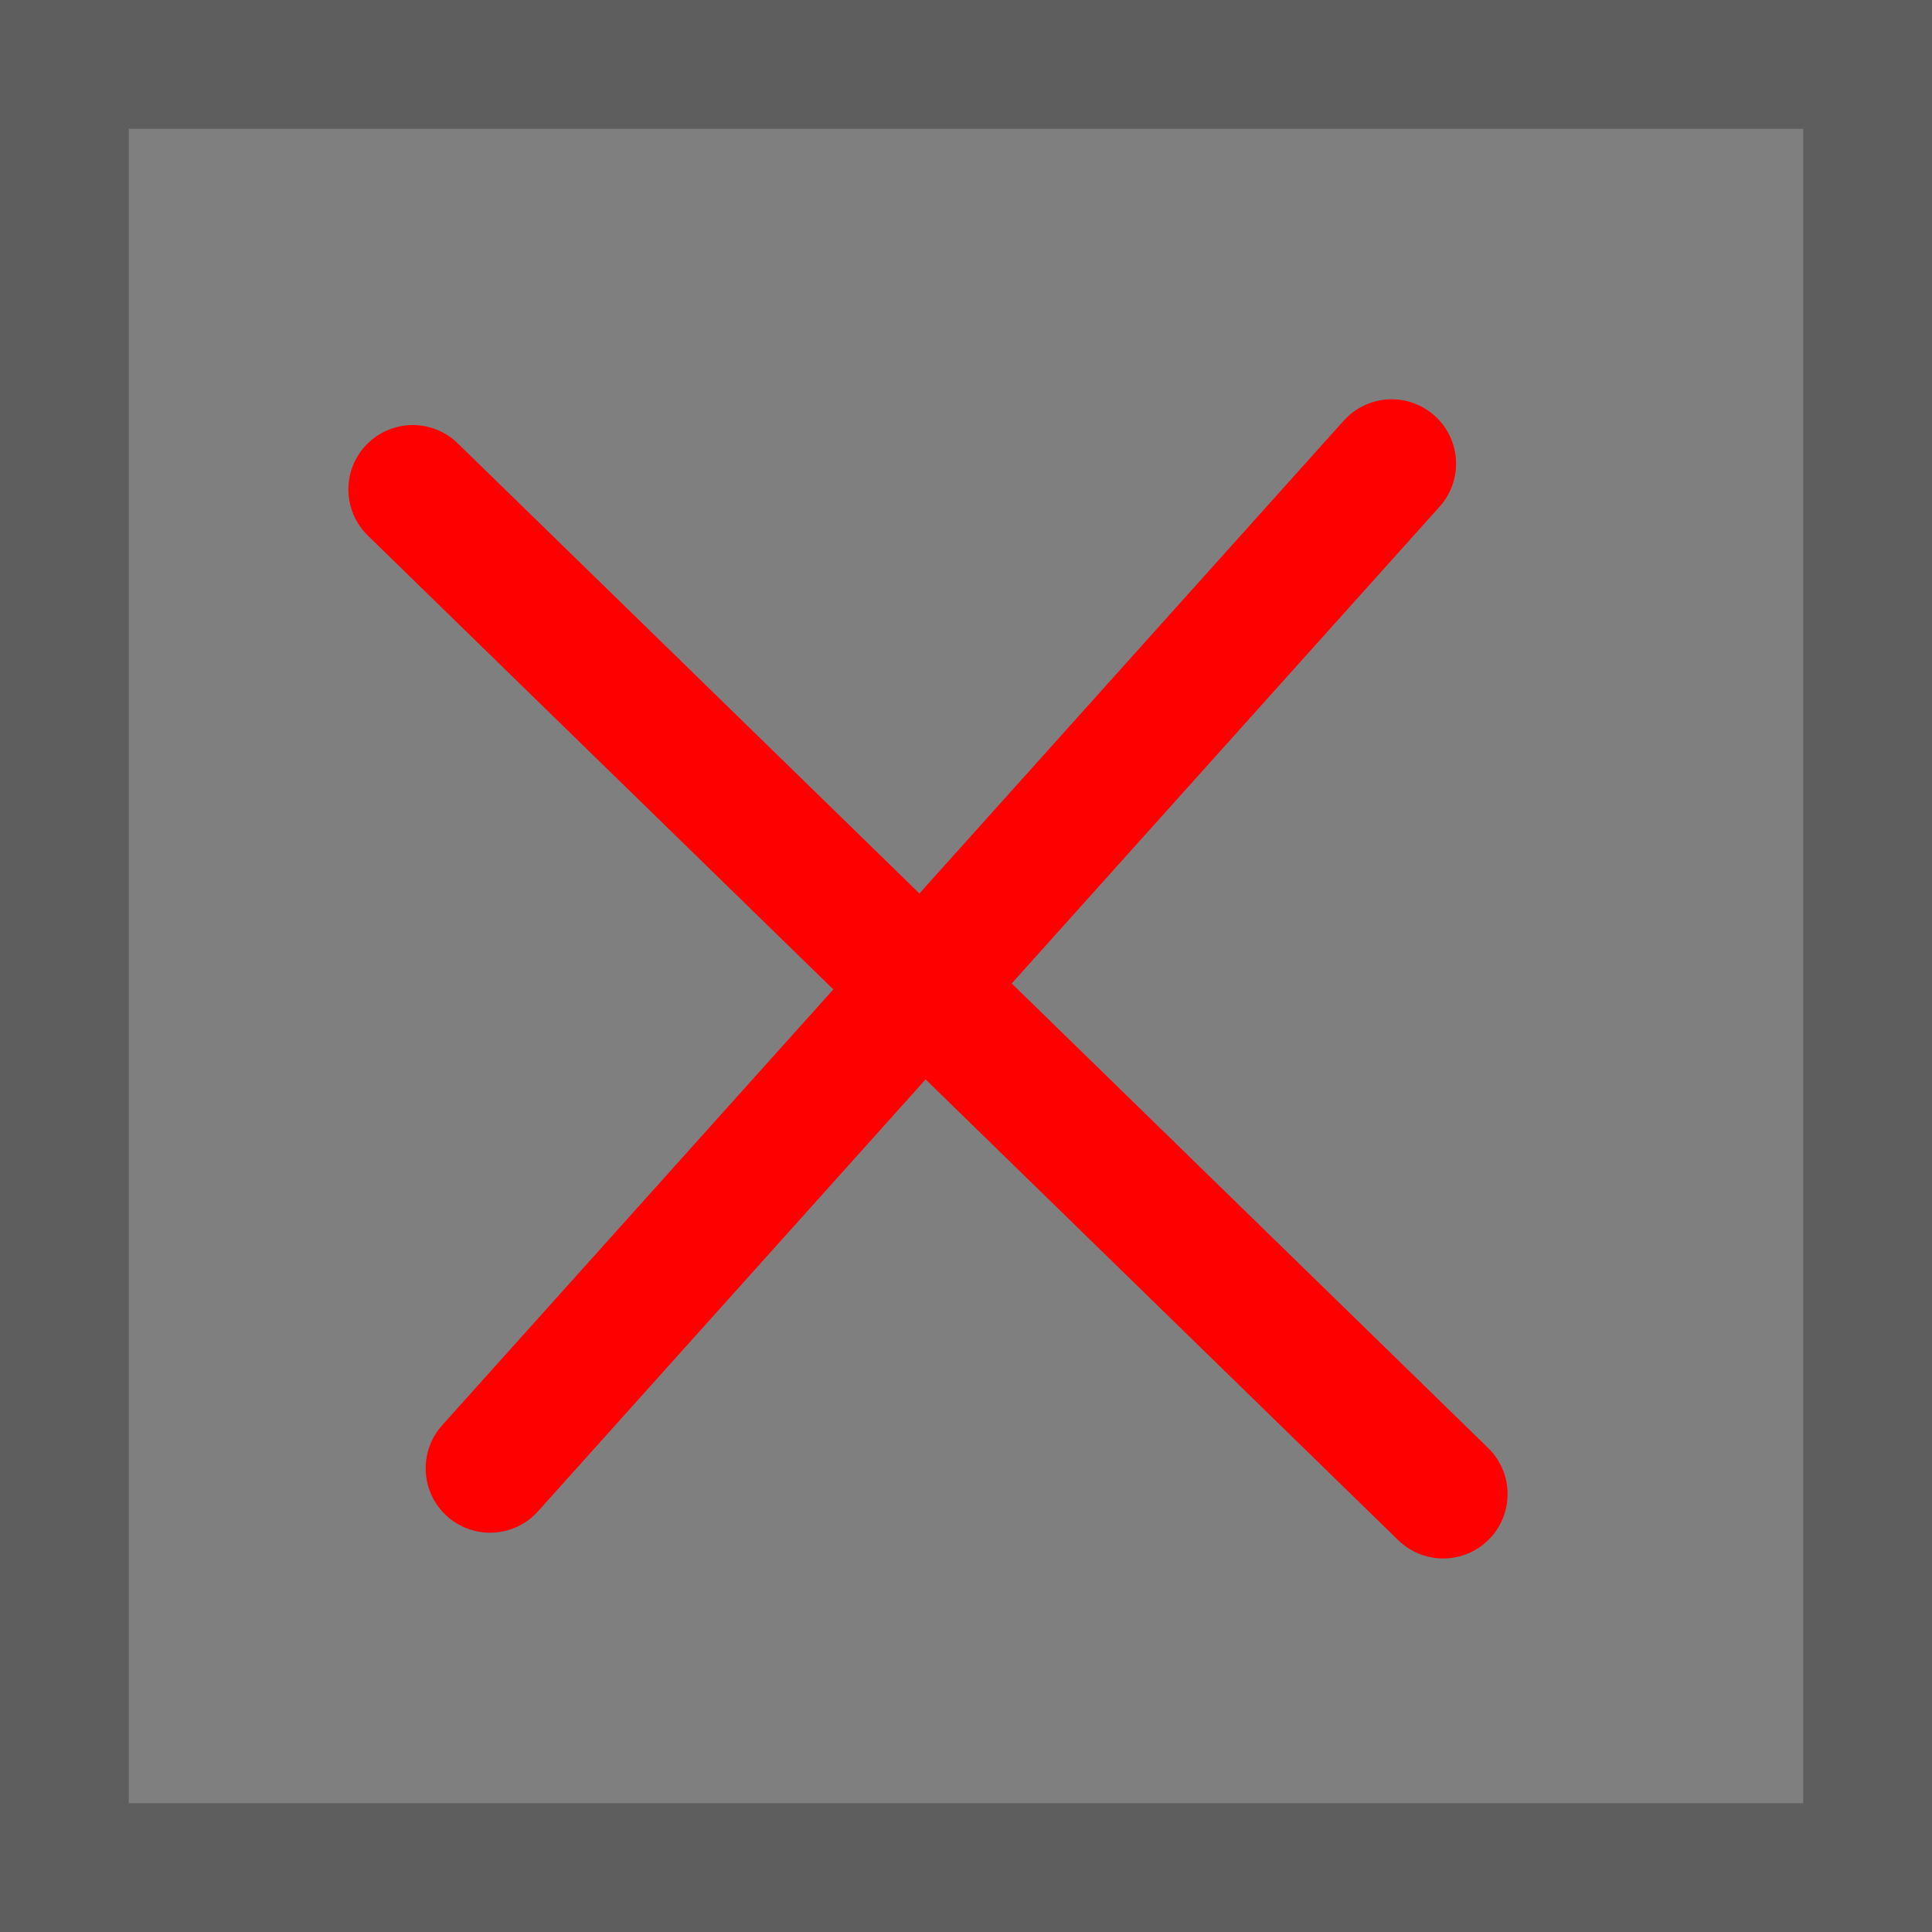 <svg version="1.1" xmlns="http://www.w3.org/2000/svg" xmlns:xlink="http://www.w3.org/1999/xlink" width="37.5" height="37.5" viewBox="0,0,37.5,37.5"><g transform="translate(-221.25,-161.25)"><g data-paper-data="{&quot;isPaintingLayer&quot;:true}" fill-rule="nonzero" stroke-width="2.5" stroke-linejoin="miter" stroke-miterlimit="10" stroke-dasharray="" stroke-dashoffset="0" style="mix-blend-mode: normal"><path d="M222.5,197.5v-35h35v35z" fill="#7f7f7f" stroke="#5e5e5e" stroke-linecap="butt"/><path d="M229.262,170.75l20,19.5" fill="none" stroke="#ff0000" stroke-linecap="round"/><path d="M248.262,170.25l-17.5,19.5" fill="none" stroke="#ff0000" stroke-linecap="round"/></g></g></svg>